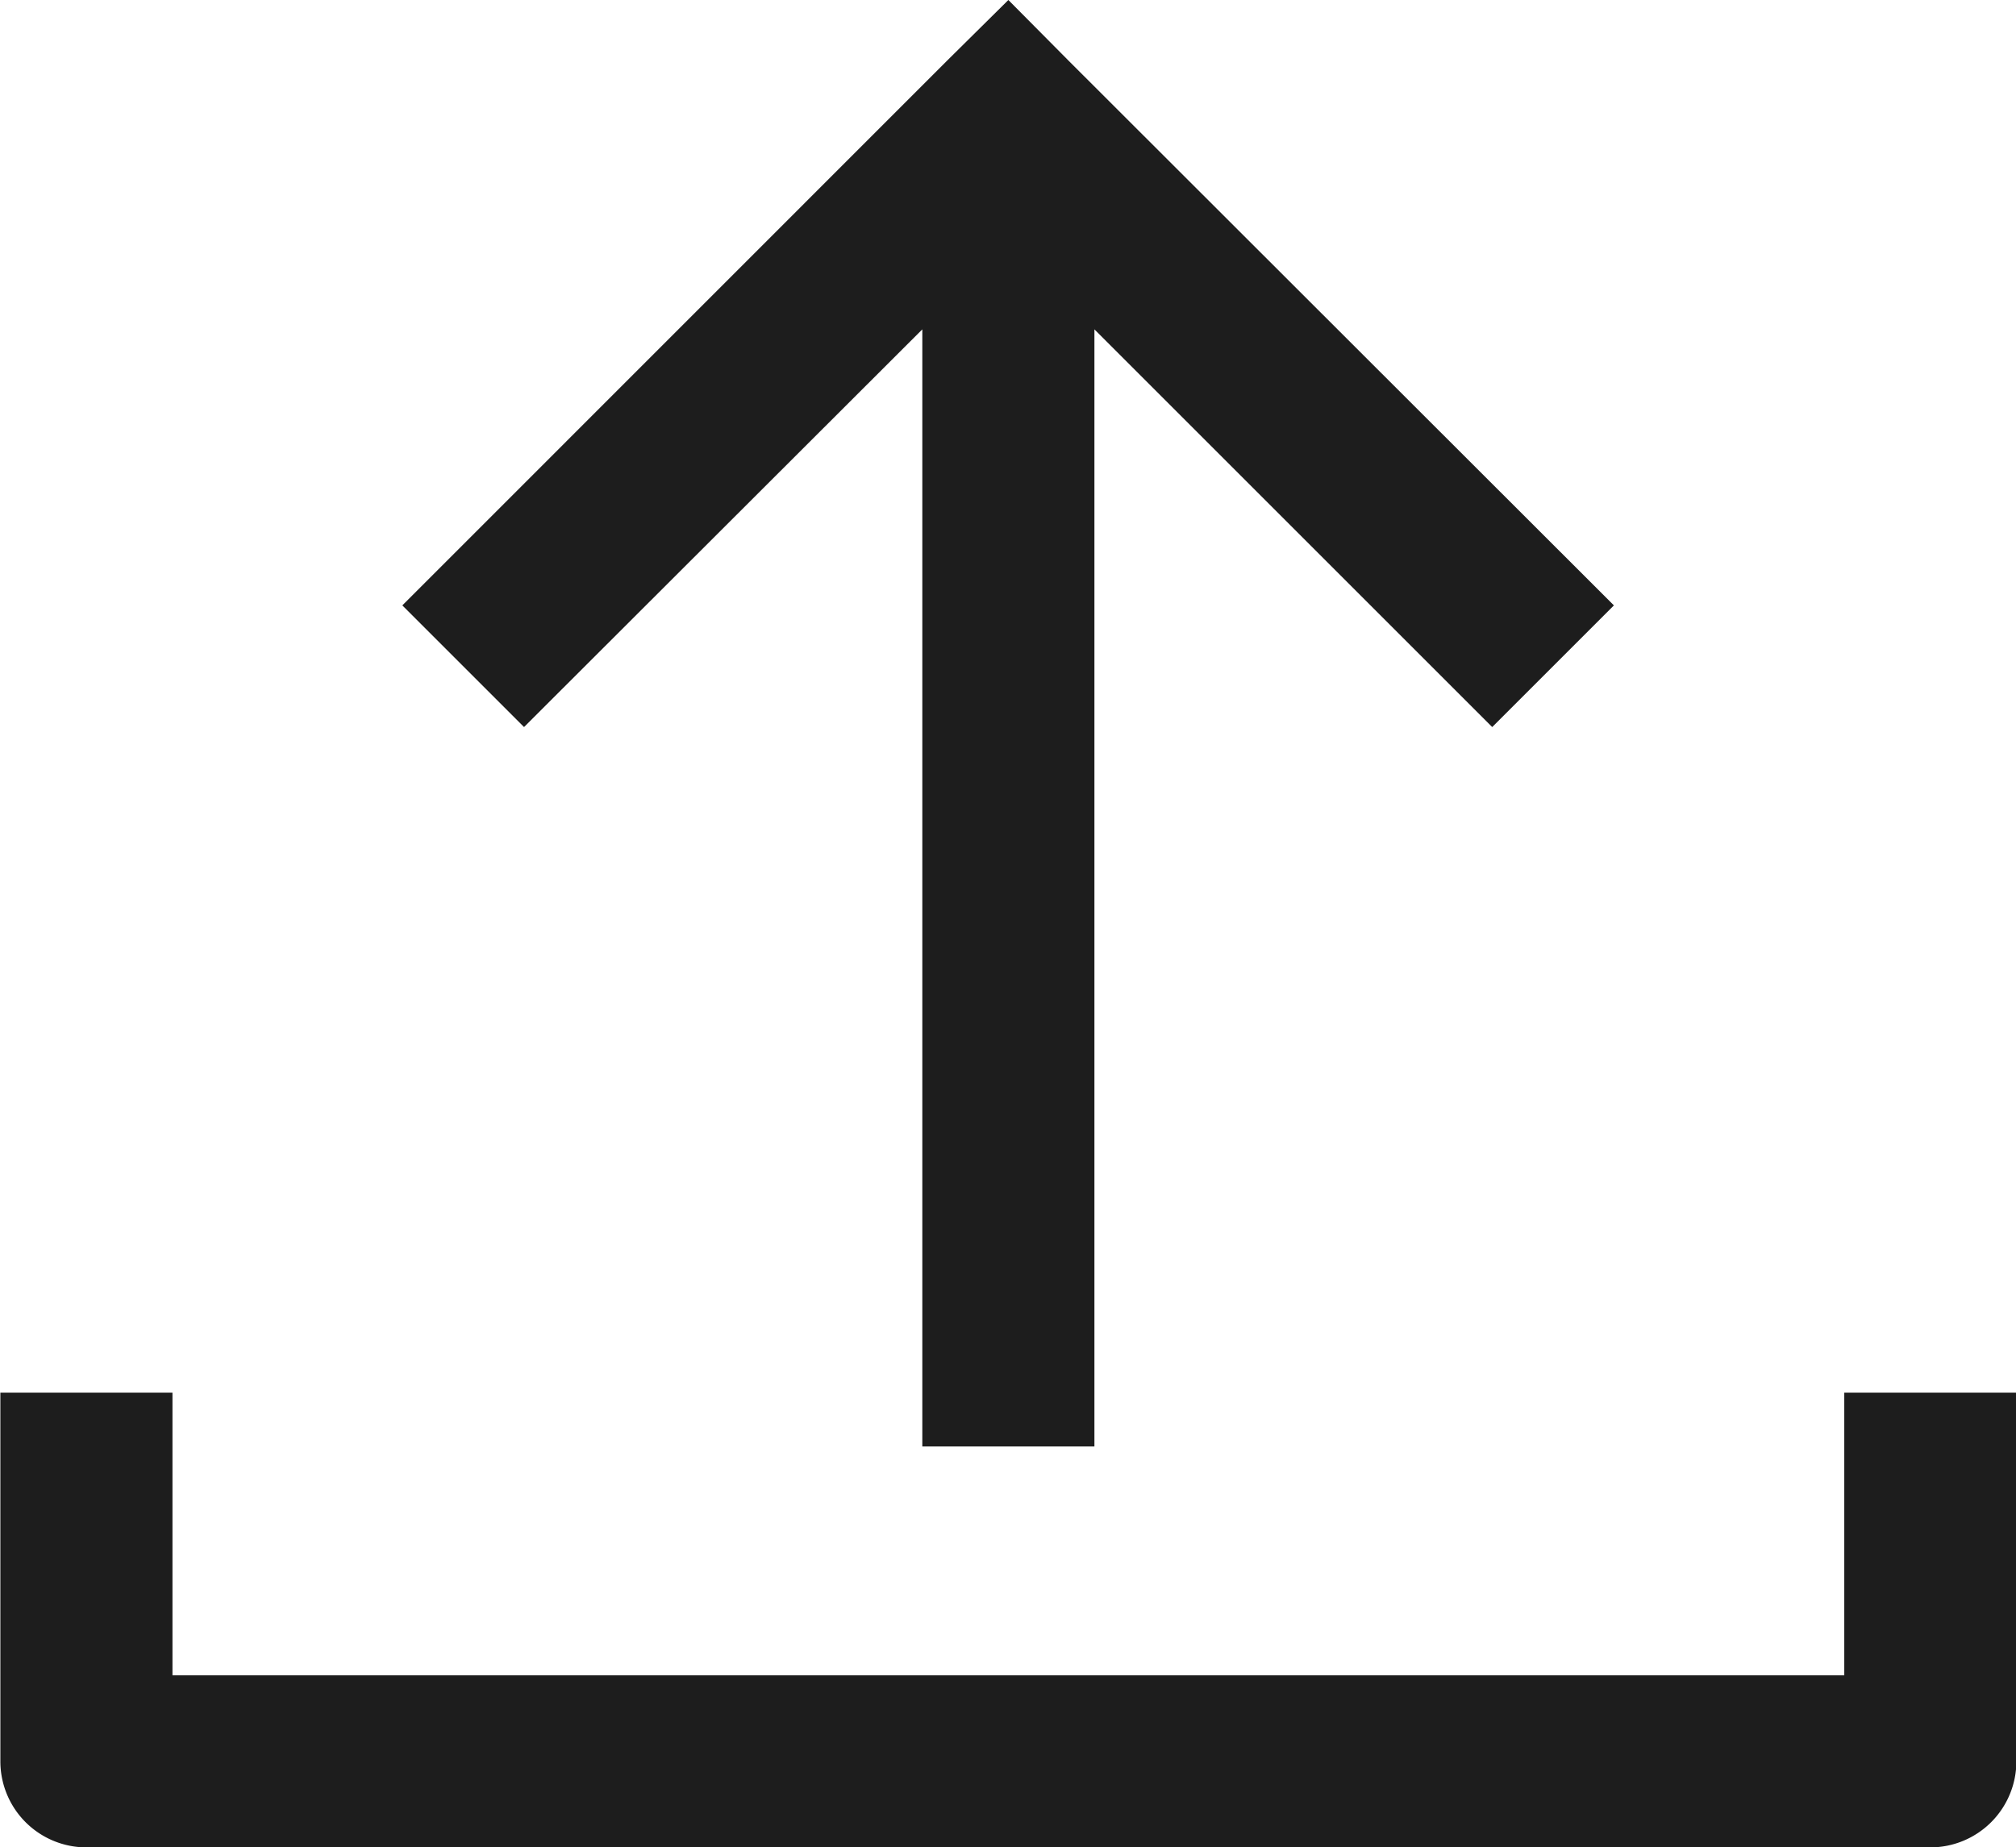 <svg xmlns="http://www.w3.org/2000/svg" width="16.4" height="15.032" viewBox="0 0 16.4 15.032">
  <path id="ico_upload_20_black" d="M6.06,8.084,9.3,4.848v9.09h1.4V4.848l3.236,3.236.99-.99L10.491,2.663,10,2.168,9.5,2.663,5.07,7.094ZM1.8,13.5v3a.7.7,0,0,0,.7.7h15a.7.7,0,0,0,.7-.7v-3H16.8v2.3H3.2V13.5Z" transform="translate(-1.797 -2.168)" fill="#1d1d1d" fill-rule="evenodd"/>
</svg>
